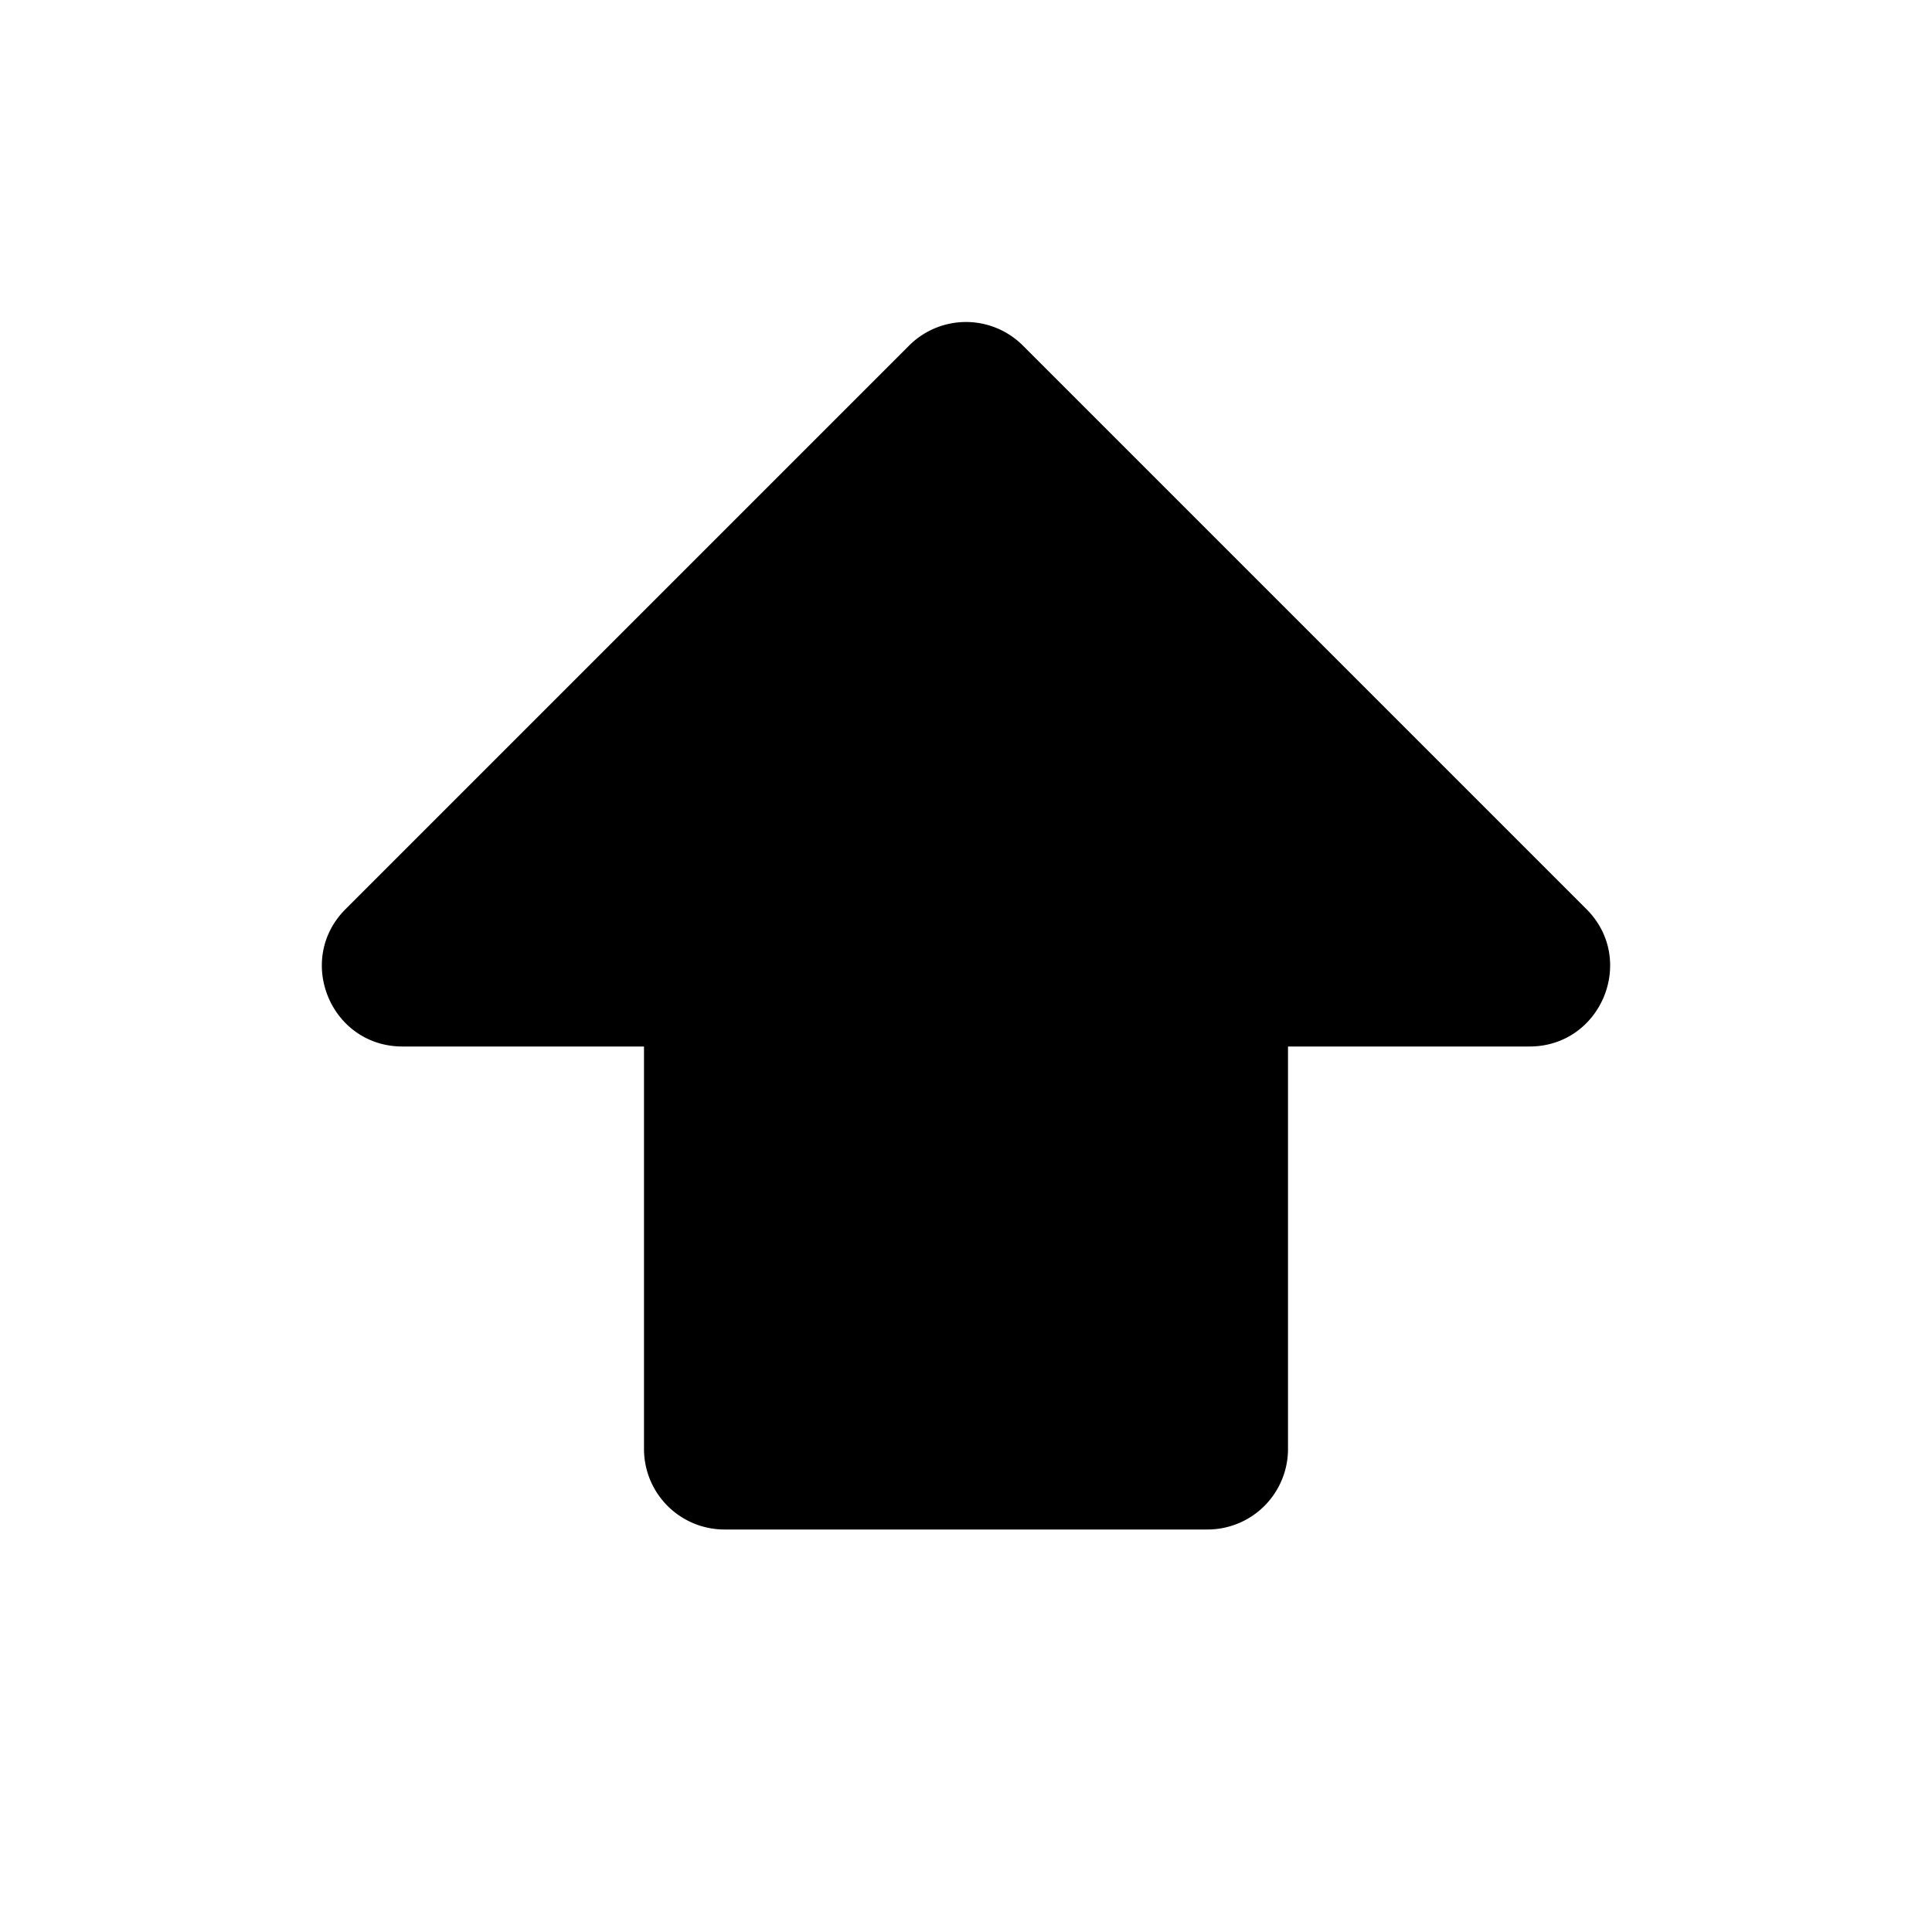 <svg xmlns="http://www.w3.org/2000/svg" width="24" height="24" viewBox="0 0 24 24"><path d="M12 4a1 1 0 0 0-.707.293l-7 7C3.663 11.923 4.109 13 5 13h3v5a1 1 0 0 0 1 1h6a1 1 0 0 0 1-1v-5h3c.89 0 1.337-1.077.707-1.707l-7-7A1 1 0 0 0 12 4Z"/></svg>